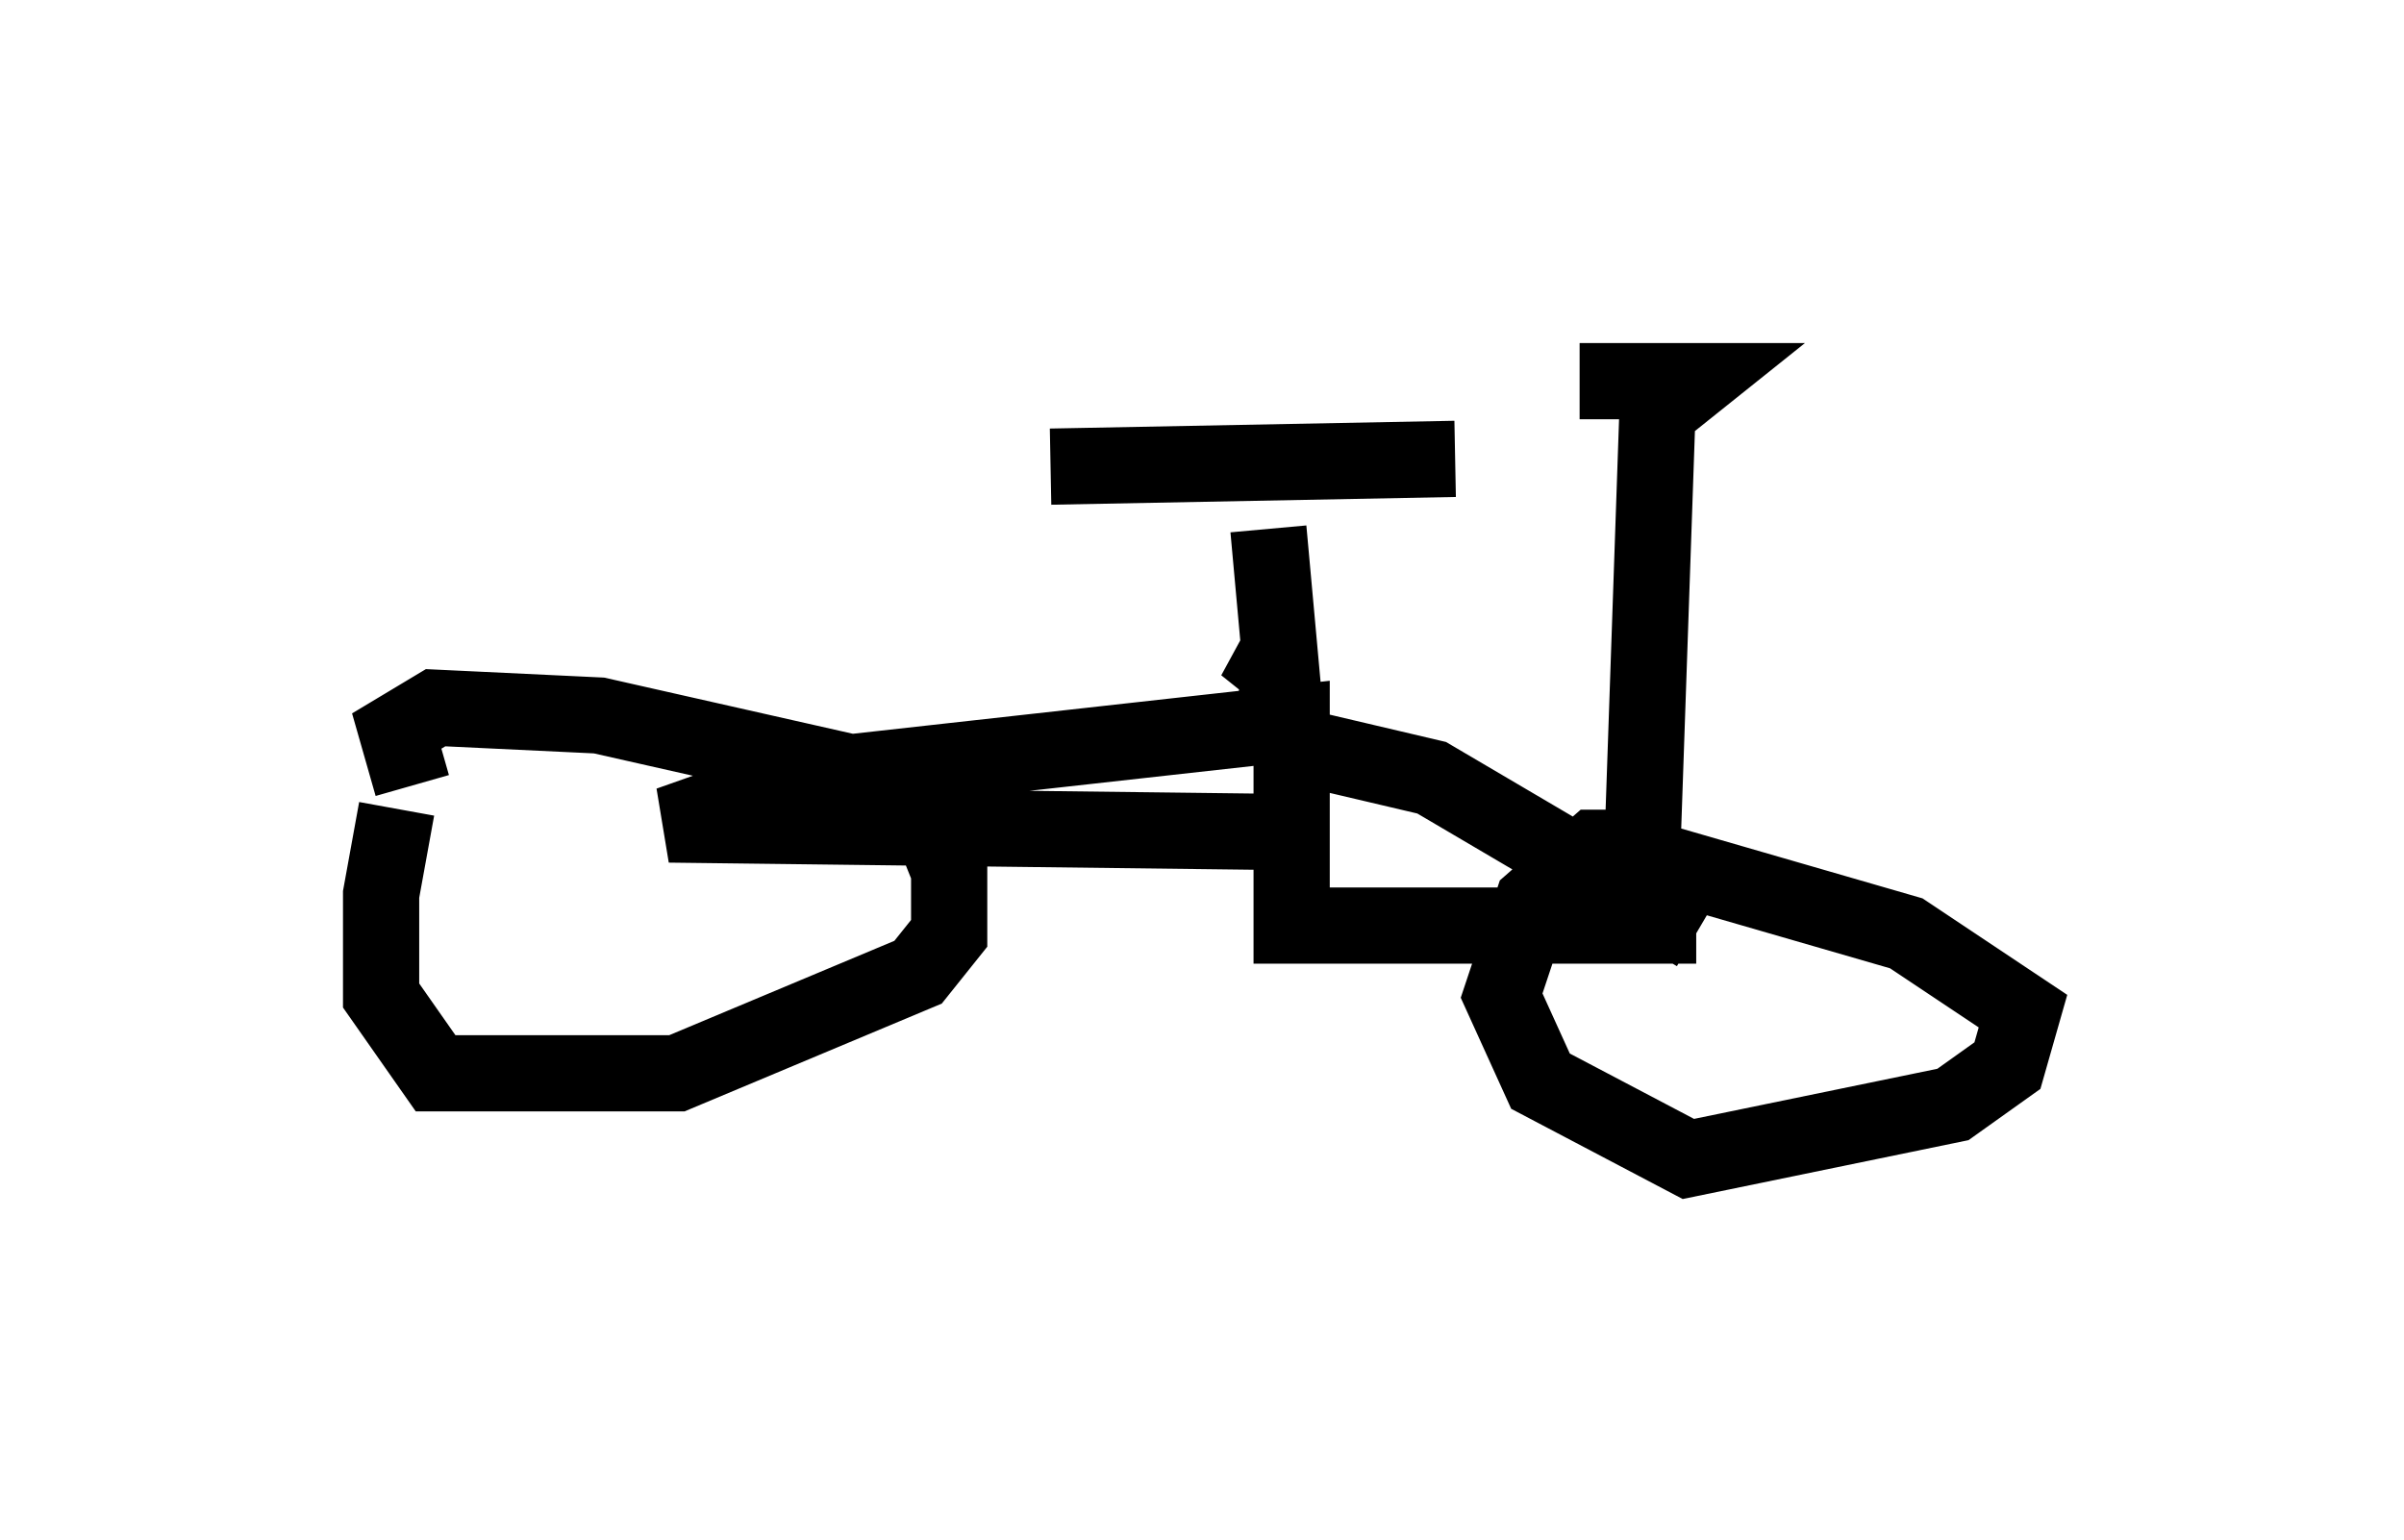 <?xml version="1.0" encoding="utf-8" ?>
<svg baseProfile="full" height="20.208" version="1.1" width="31.54" xmlns="http://www.w3.org/2000/svg" xmlns:ev="http://www.w3.org/2001/xml-events" xmlns:xlink="http://www.w3.org/1999/xlink"><defs /><rect fill="white" height="20.208" width="31.54" x="0" y="0" /><path d="M5.919, 9.9 m-0.715, 0.715 l-0.204, 1.123 0.0, 1.327 l0.715, 1.021 3.165, 0.0 l3.165, -1.327 0.408, -0.51 l0.0, -0.817 -0.204, -0.51 l-1.225, -0.817 -3.165, -0.715 l-2.144, -0.102 -0.51, 0.306 l0.204, 0.715 m16.027, 0.817 l-0.51, 0.0 -0.817, 0.715 l-0.408, 1.225 0.51, 1.123 l1.94, 1.021 3.471, -0.715 l0.715, -0.51 0.204, -0.715 l-1.531, -1.021 -3.879, -1.123 m1.123, 1.123 l-3.471, -2.042 -1.735, -0.408 m5.206, 2.348 l-5.308, 0.0 0.0, -2.654 l-6.431, 0.715 -1.735, 0.613 l8.371, 0.102 m4.39, 0.408 l0.204, -5.921 0.51, -0.408 l-1.531, 0.0 m-3.879, 4.185 l-0.204, -2.246 m-2.858, -0.817 l5.308, -0.102 m-2.756, 2.552 l0.613, 0.102 -0.613, -0.204 l0.51, 0.408 -0.306, -0.306 " fill="none" stroke="black" stroke-width="1" /></svg>